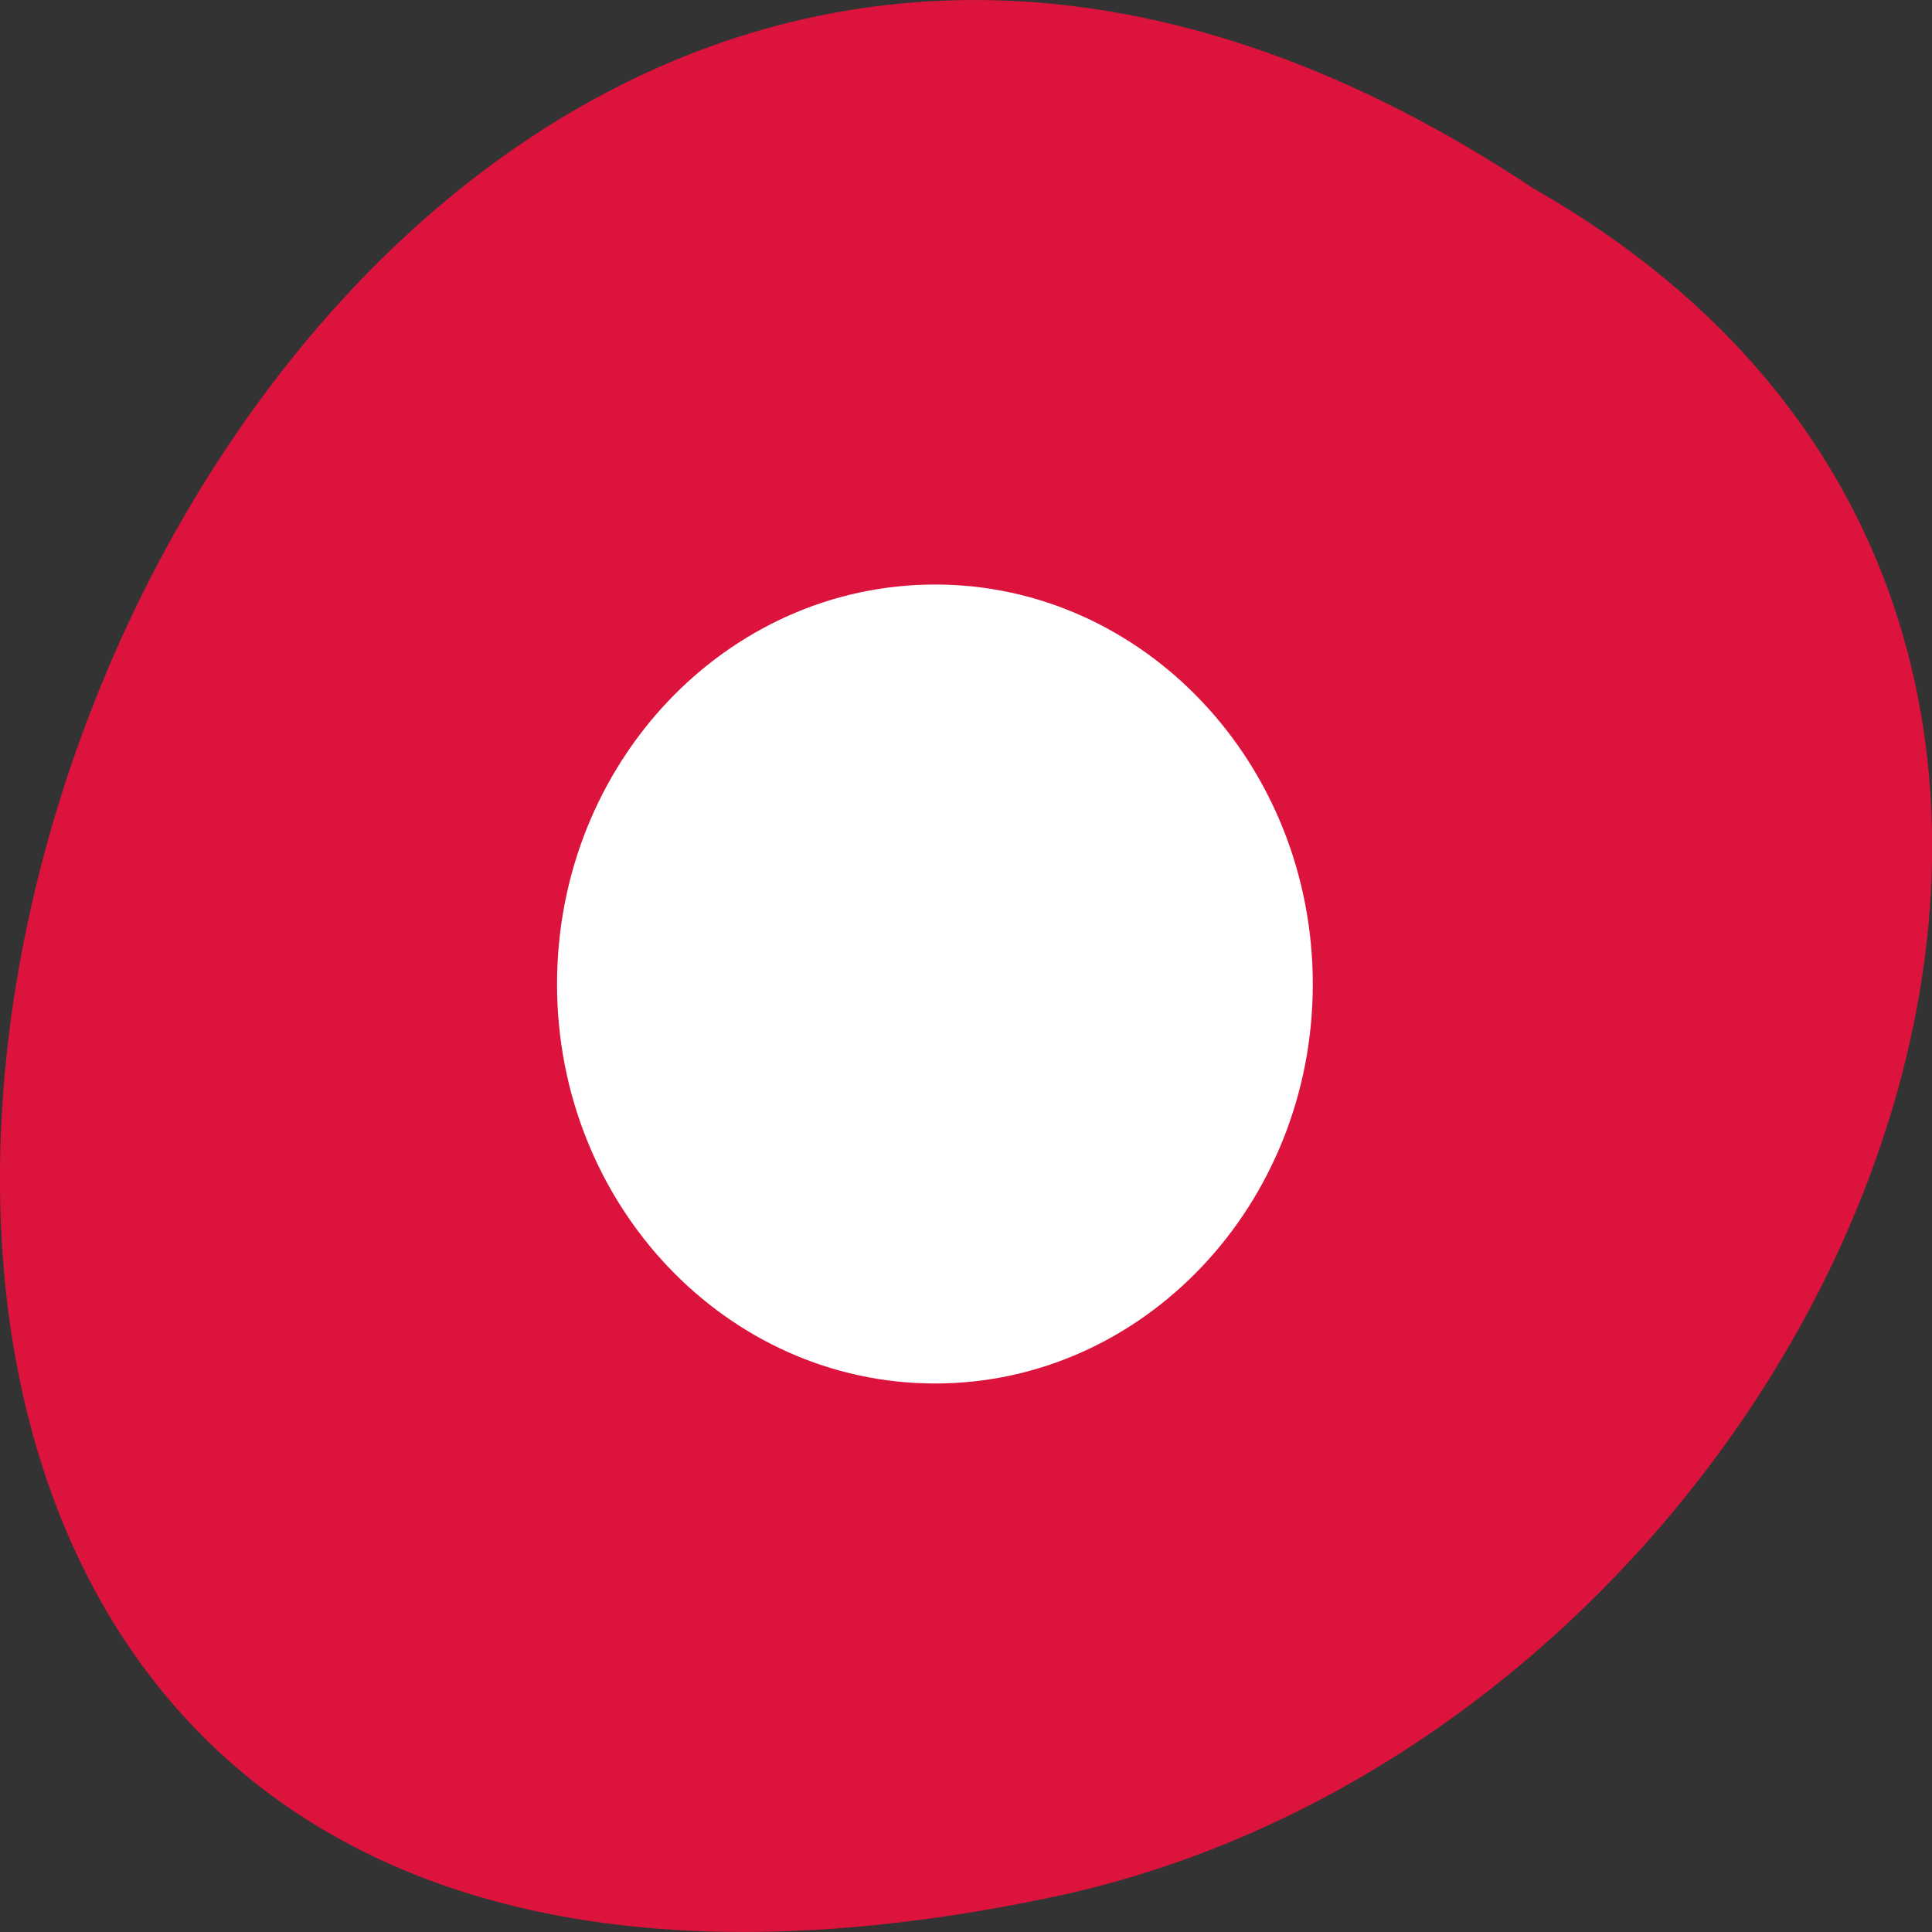 <svg xmlns="http://www.w3.org/2000/svg" viewBox="0 0 22 22"><rect x="0" y="0" width="22" height="22" fill="#333333" stroke="none"/><path d="m 17.465 2.148 c -16.539 -11 -26.727 24.066 -5.348 19.426 c 8.84 -1.98 14.203 -14.383 5.348 -19.426" style="fill:#dc133c"/><path d="m 14.949 11.207 c 0 2.512 -1.93 4.547 -4.301 4.547 c -2.375 0 -4.305 -2.035 -4.305 -4.547 c 0 -2.516 1.93 -4.551 4.305 -4.551 c 2.371 0 4.301 2.039 4.301 4.551" style="fill:#fff;fill-rule:evenodd"/></svg>